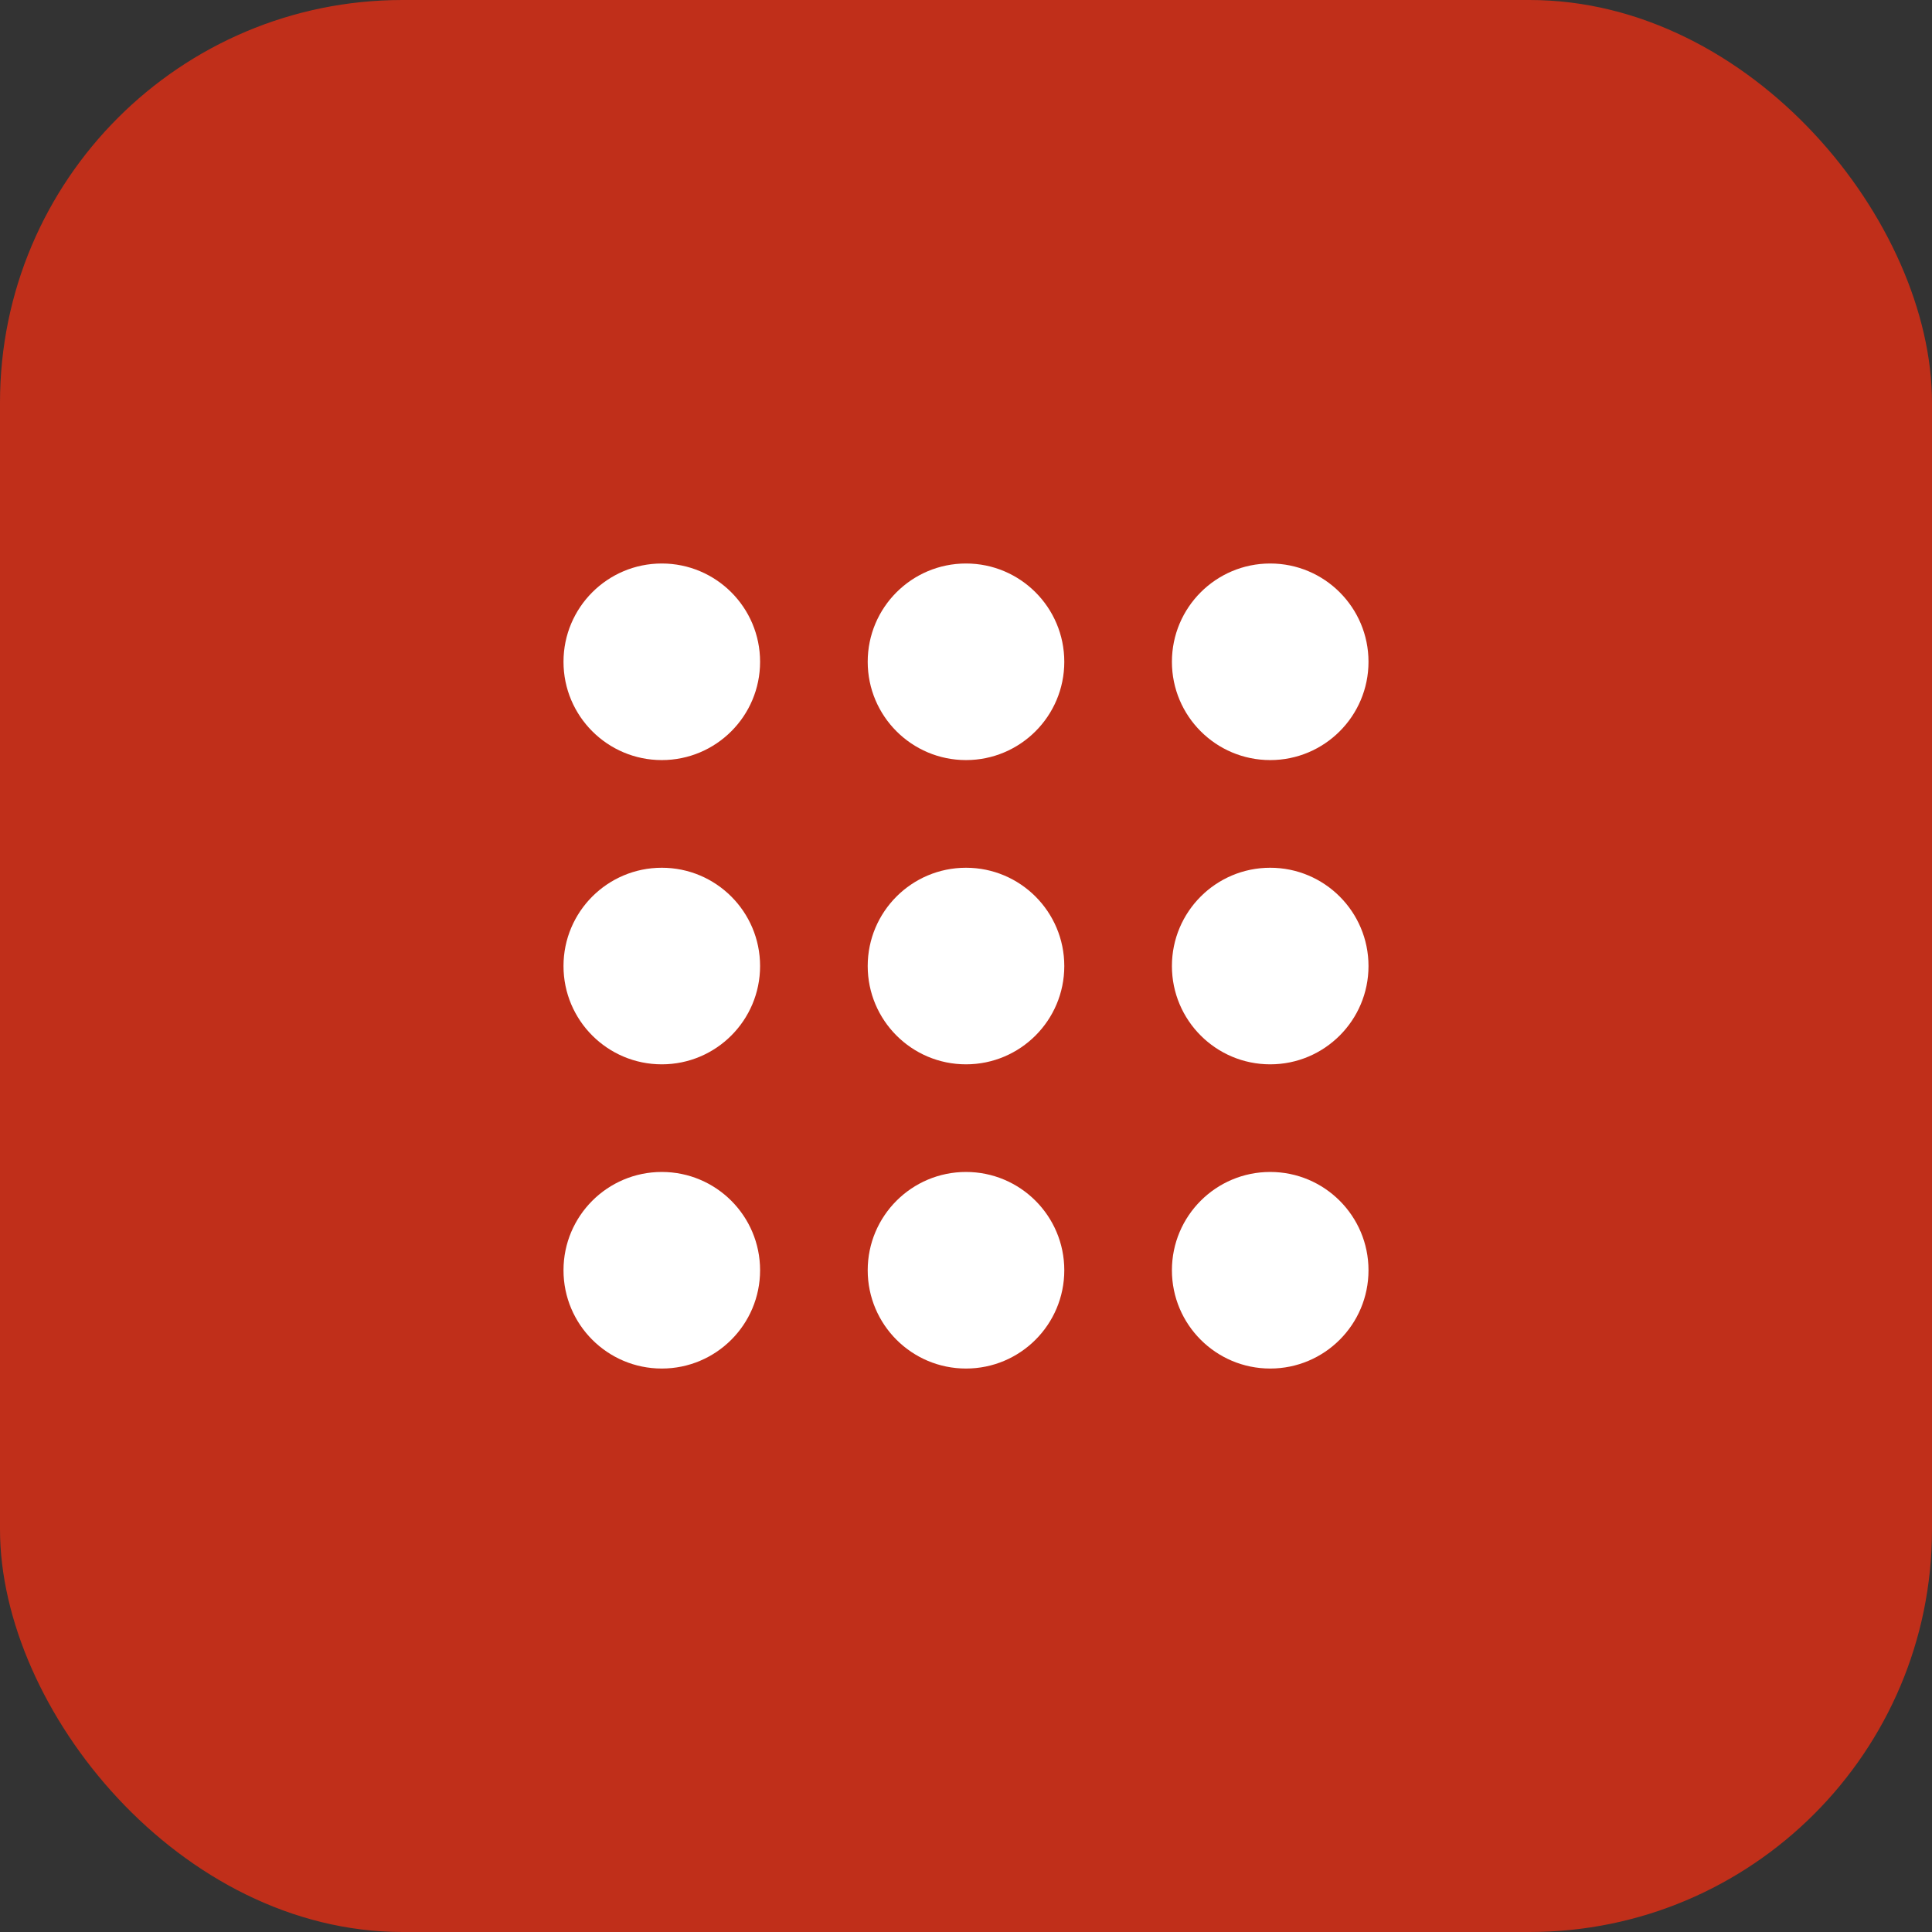 <svg width="48" height="48" viewBox="0 0 48 48" fill="none" xmlns="http://www.w3.org/2000/svg">
<rect x="0" y="0" width="48" height="48" fill="#333333" stroke="none"/>
<rect width="48" height="48" rx="10" fill="#C02F1A"/>
<circle cx="16.442" cy="16.442" r="2.442" fill="white"/>
<ellipse cx="24" cy="16.442" rx="2.442" ry="2.442" fill="white"/>
<ellipse cx="31.558" cy="16.442" rx="2.442" ry="2.442" fill="white"/>
<ellipse cx="16.442" cy="24.001" rx="2.442" ry="2.442" fill="white"/>
<circle cx="24" cy="24.001" r="2.442" fill="white"/>
<ellipse cx="31.558" cy="24.001" rx="2.442" ry="2.442" fill="white"/>
<ellipse cx="16.442" cy="31.559" rx="2.442" ry="2.442" fill="white"/>
<ellipse cx="24" cy="31.559" rx="2.442" ry="2.442" fill="white"/>
<circle cx="31.558" cy="31.559" r="2.442" fill="white"/>
</svg>
